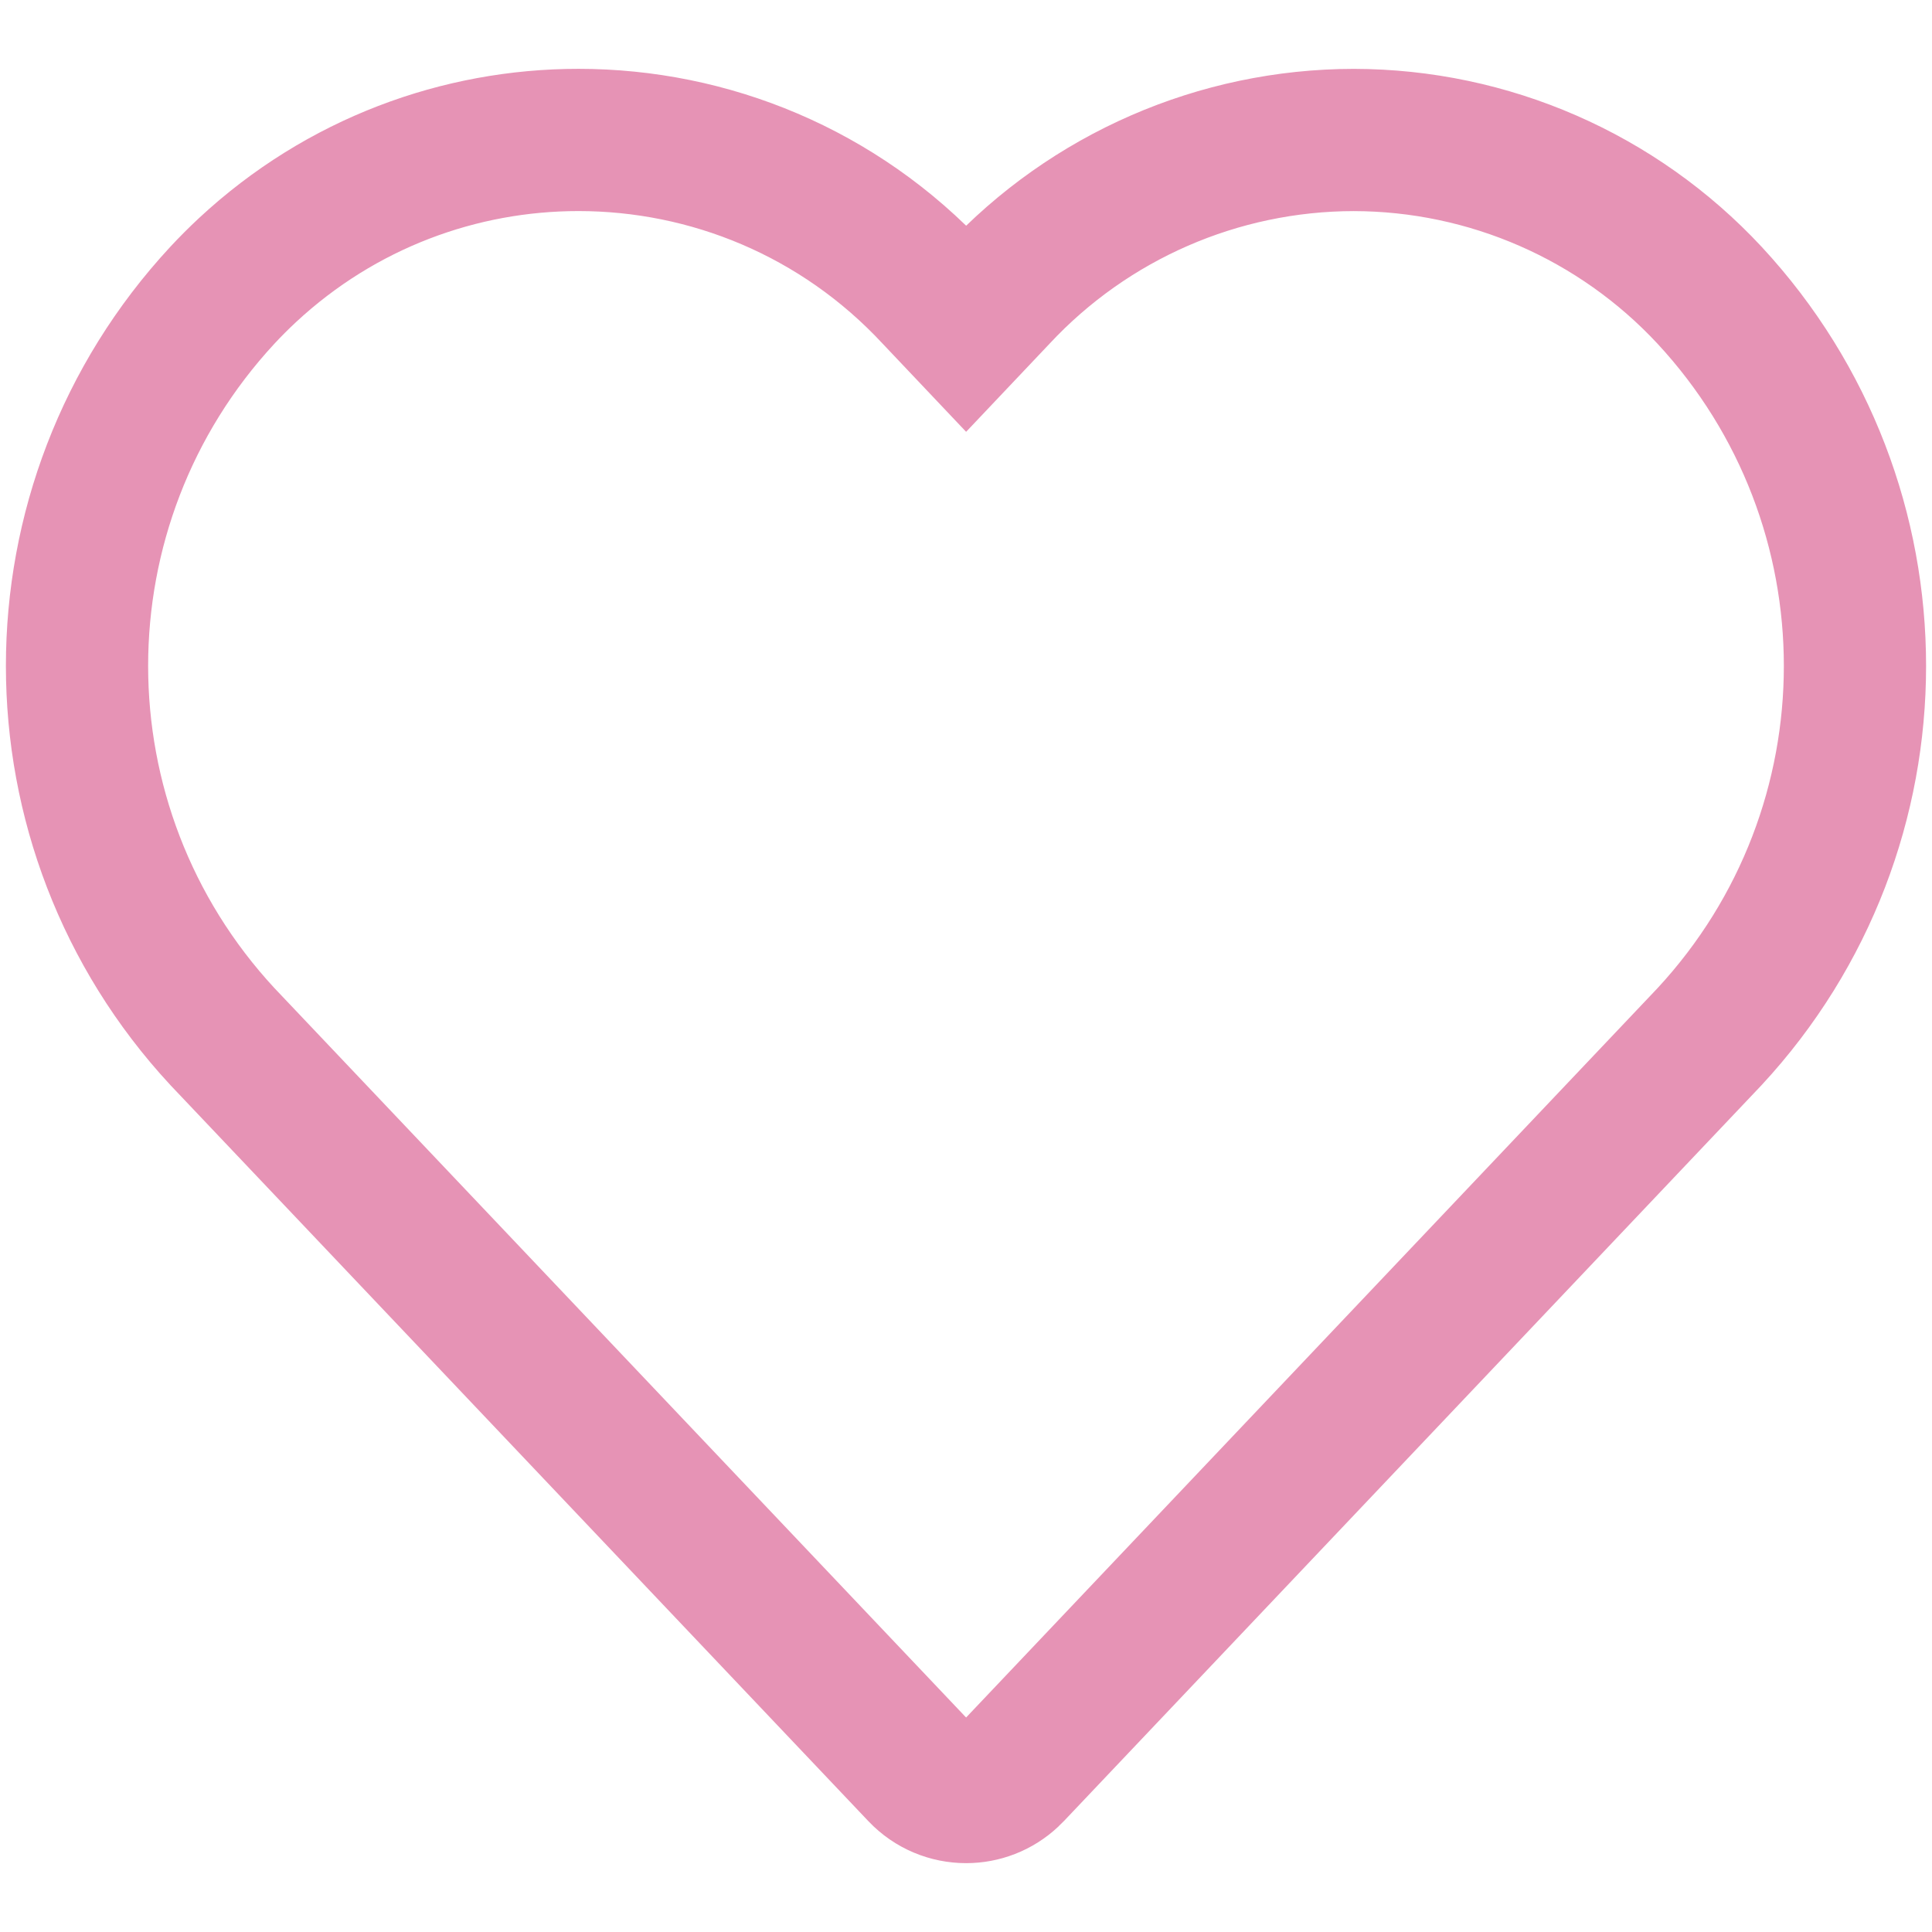 <?xml version="1.0" encoding="utf-8"?>
<!-- Generator: Adobe Illustrator 16.0.0, SVG Export Plug-In . SVG Version: 6.00 Build 0)  -->
<!DOCTYPE svg PUBLIC "-//W3C//DTD SVG 1.1//EN" "http://www.w3.org/Graphics/SVG/1.1/DTD/svg11.dtd">
<svg version="1.1" id="Capa_1" xmlns="http://www.w3.org/2000/svg" xmlns:xlink="http://www.w3.org/1999/xlink" x="0px" y="0px"
	 width="35" height="35" viewBox="0.063 -0.5 108.667 101.5" enable-background="new 0.063 -0.5 108.667 101.5"
	 xml:space="preserve">
<path fill="" stroke="#E693B5" stroke-width="8" stroke-miterlimit="10" d="M96.22,12.524
	C91.047,6.964,83.799,3.801,76.205,3.79c-7.601,0.009-14.854,3.17-20.035,8.731l-1.767,1.866l-1.767-1.866
	c-5.387-5.799-12.703-8.733-20.038-8.733c-6.662,0-13.34,2.42-18.606,7.313c-0.49,0.456-0.964,0.929-1.419,1.419
	c-10.904,11.762-10.904,29.938,0,41.701l39.234,41.375c0.703,0.742,1.648,1.115,2.596,1.115c0.882,0,1.766-0.324,2.457-0.979
	c0.048-0.043,0.094-0.09,0.138-0.137L96.22,54.222C107.123,42.46,107.123,24.284,96.22,12.524z"/>
</svg>

